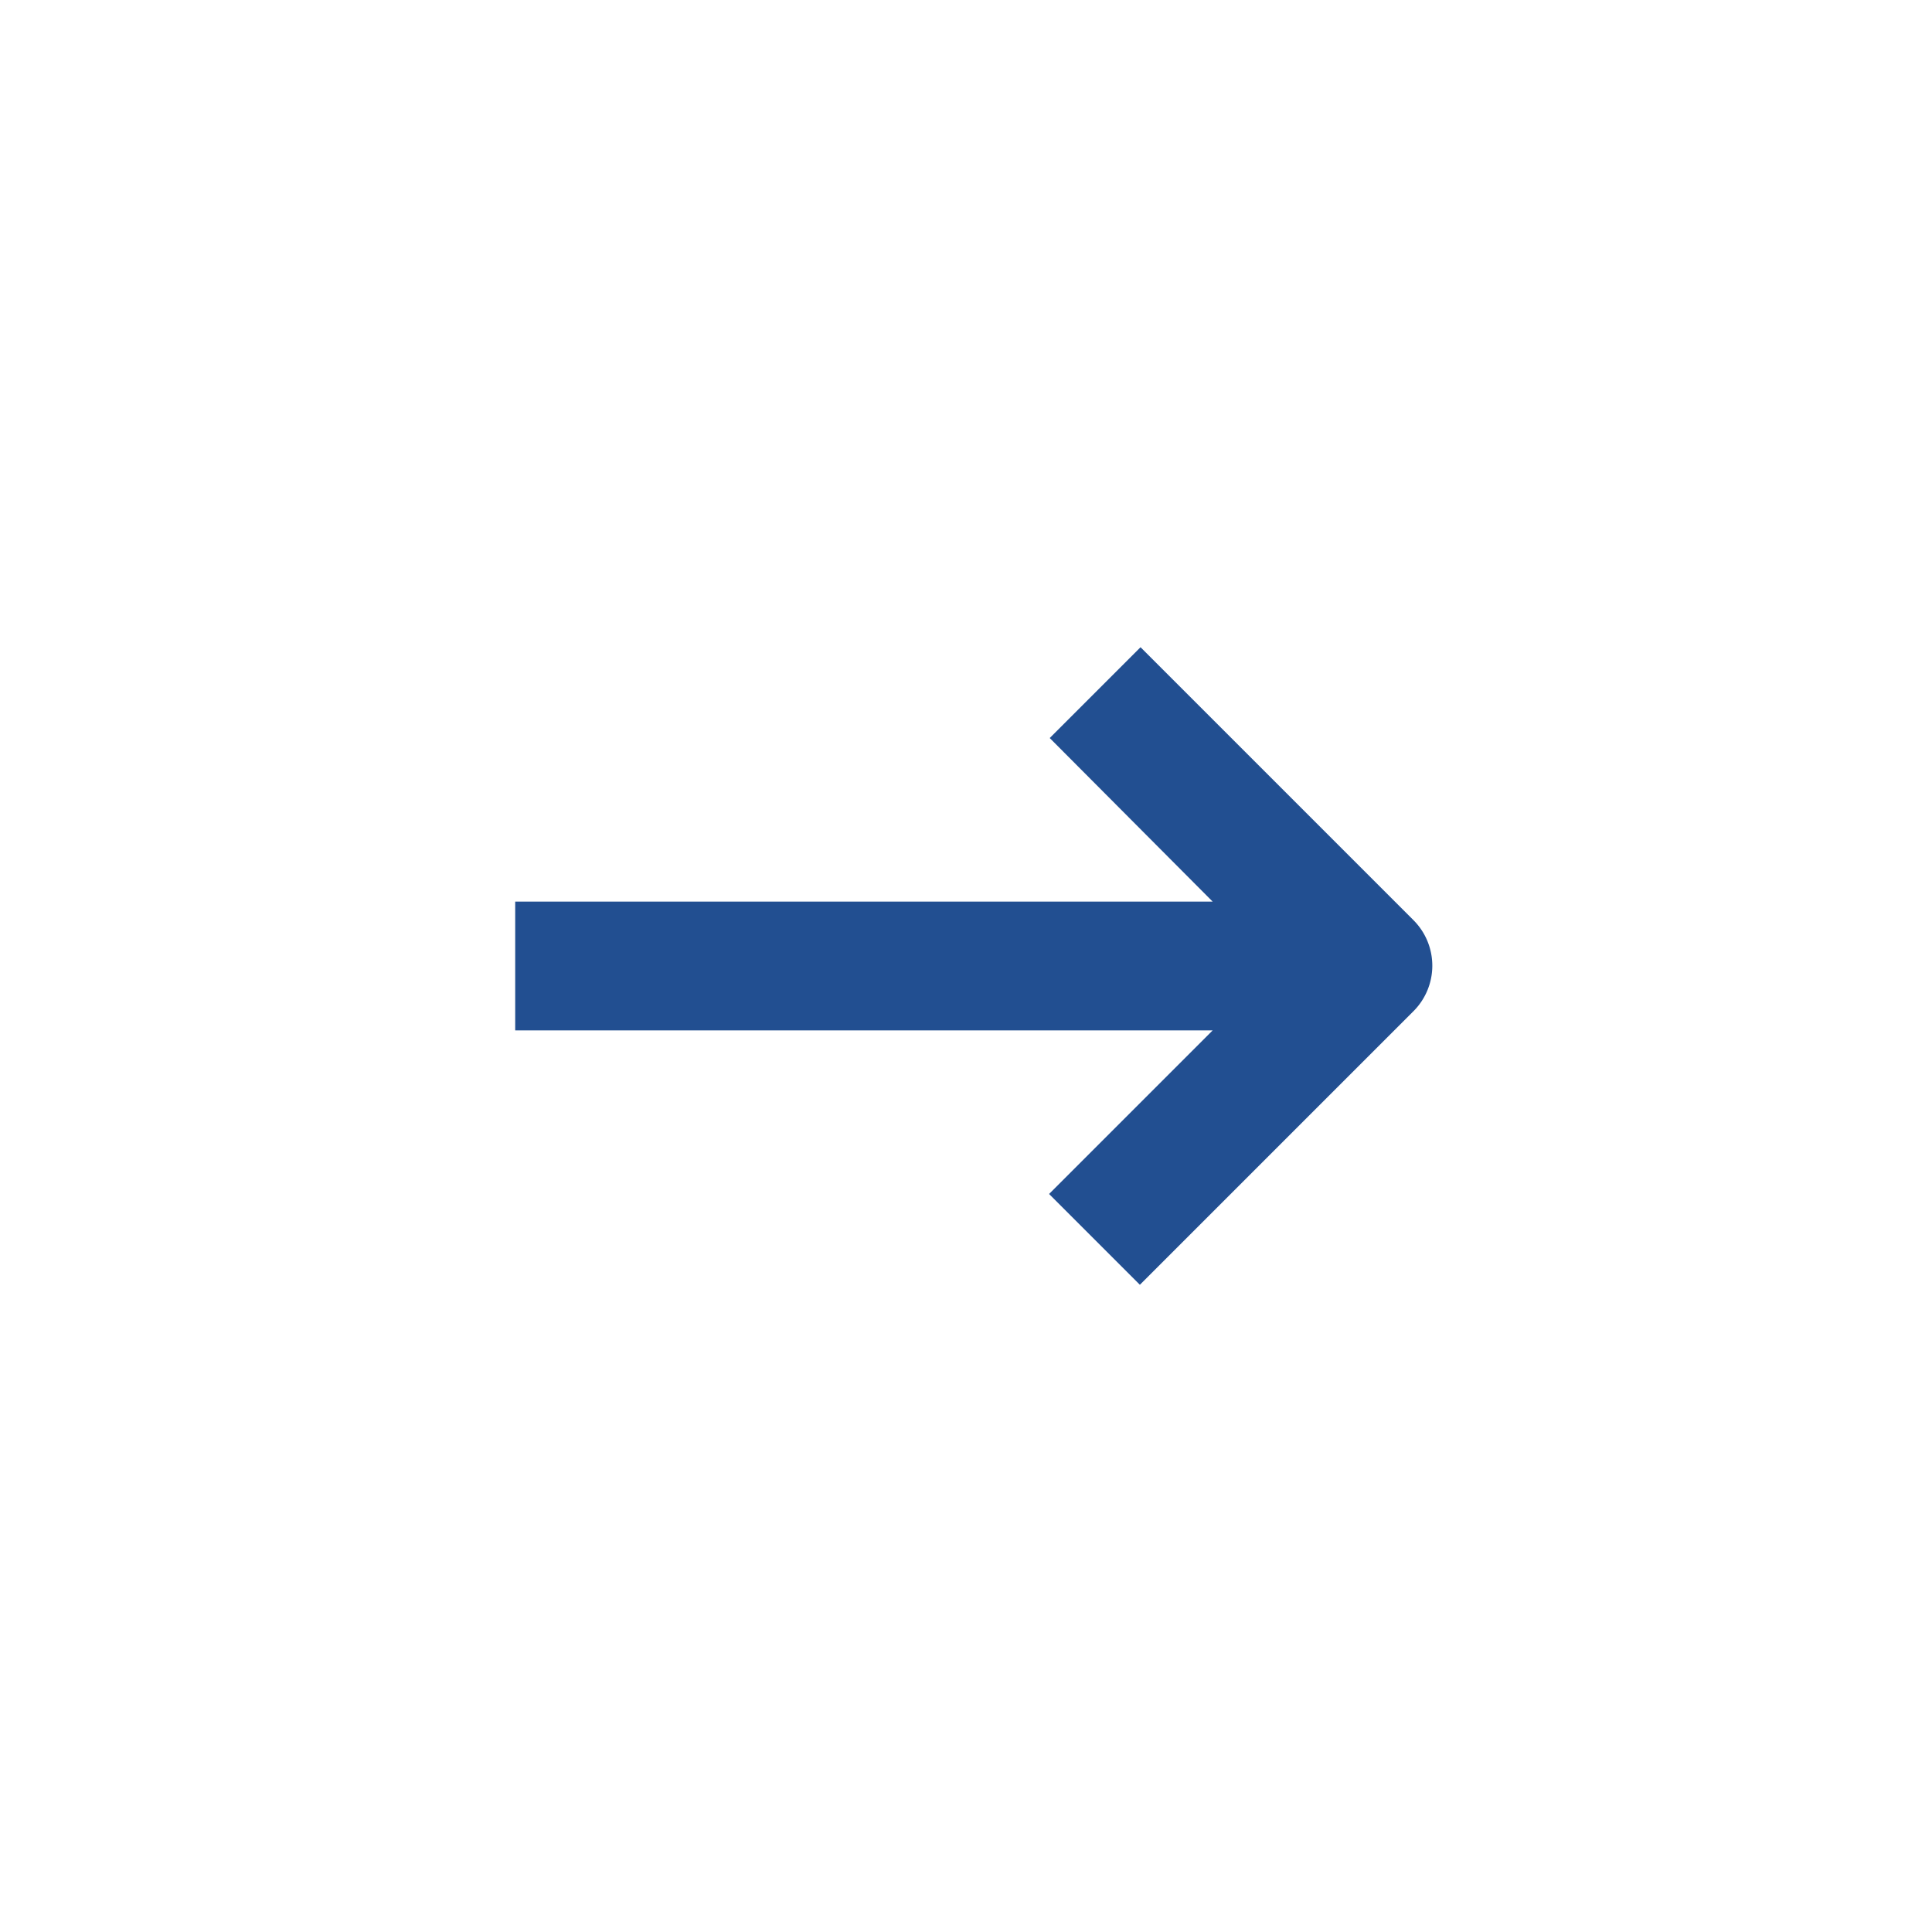 <svg xmlns="http://www.w3.org/2000/svg" viewBox="0 0 30 30"><defs><style>.cls-1{fill:#224f91;}</style></defs><title>arrow-big</title><g id="Layer_10" data-name="Layer 10"><path class="cls-1" d="M21.95,14.29l-4.24-4.24-1.41,1.41L18.83,14H8v2H18.83l-2.54,2.54,1.41,1.41,4.24-4.24A1,1,0,0,0,21.95,14.29Z"/></g></svg>